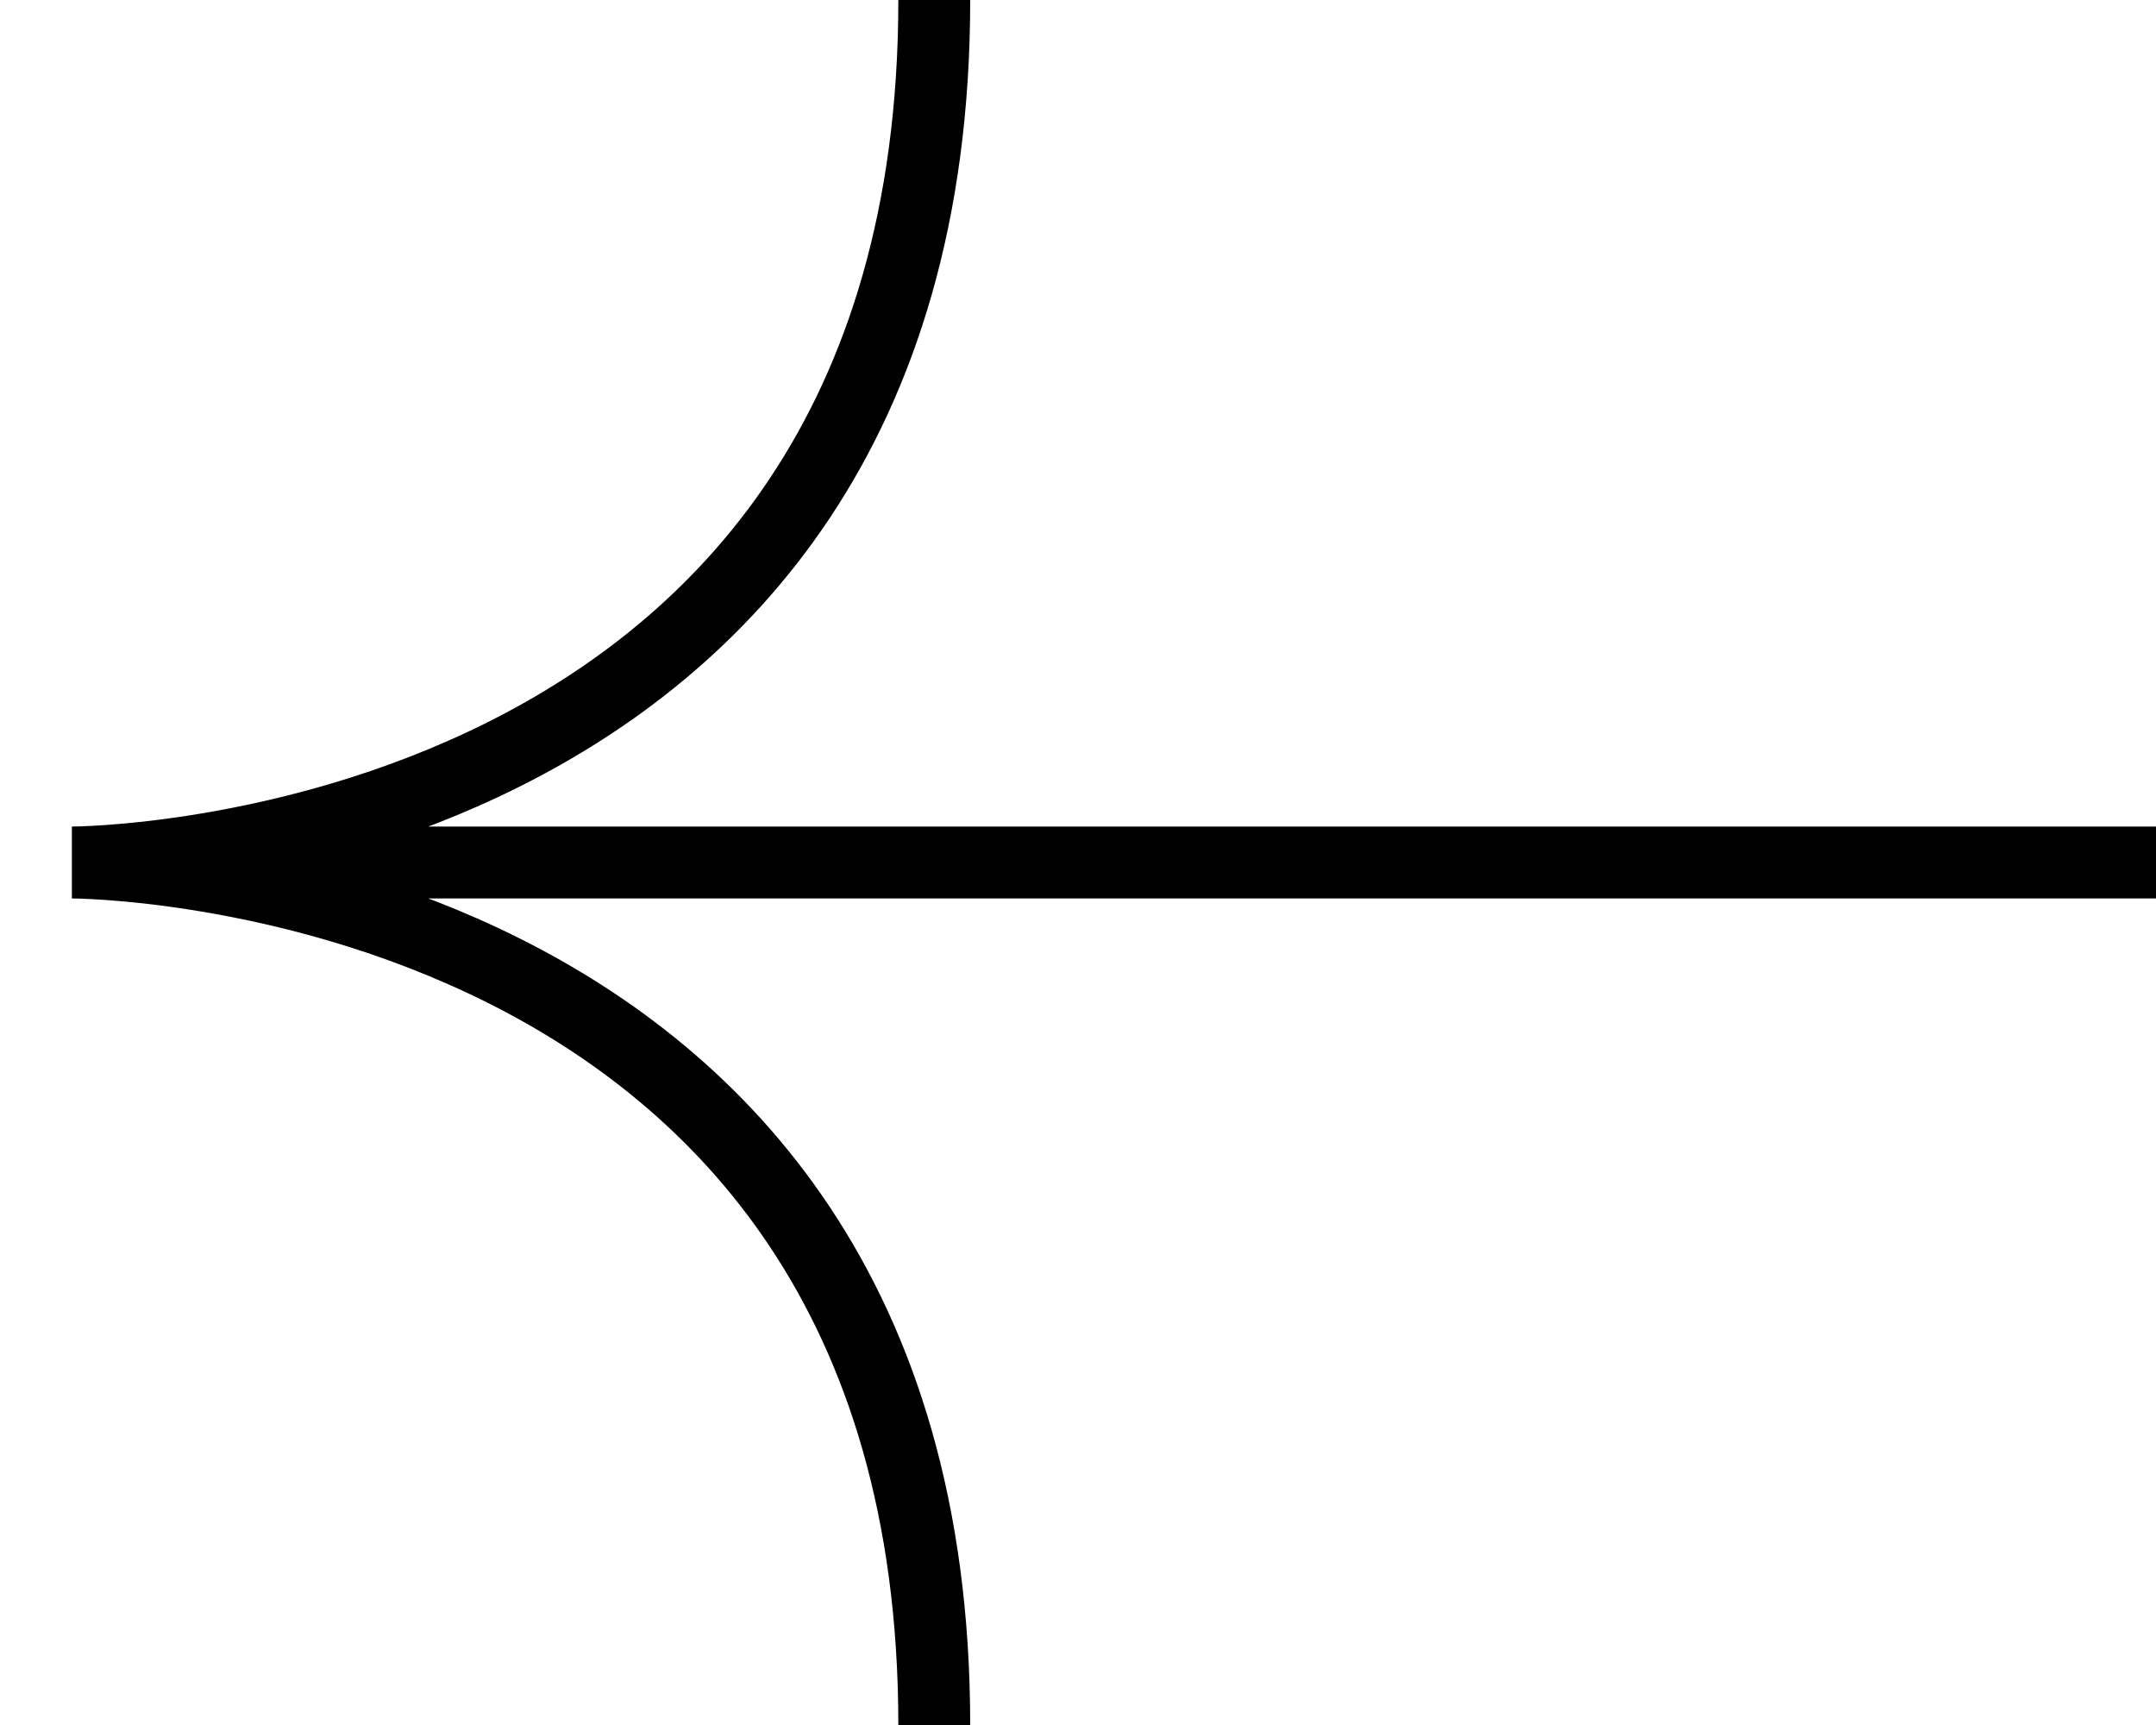 <svg width="30" height="24" viewBox="0 0 30 24" fill="none" xmlns="http://www.w3.org/2000/svg">
<path d="M1 12H30M1 12C1 12 13 12 13 0M1 12C1 12 13 12 13 24" stroke="black" stroke-linejoin="round"/>
</svg>
